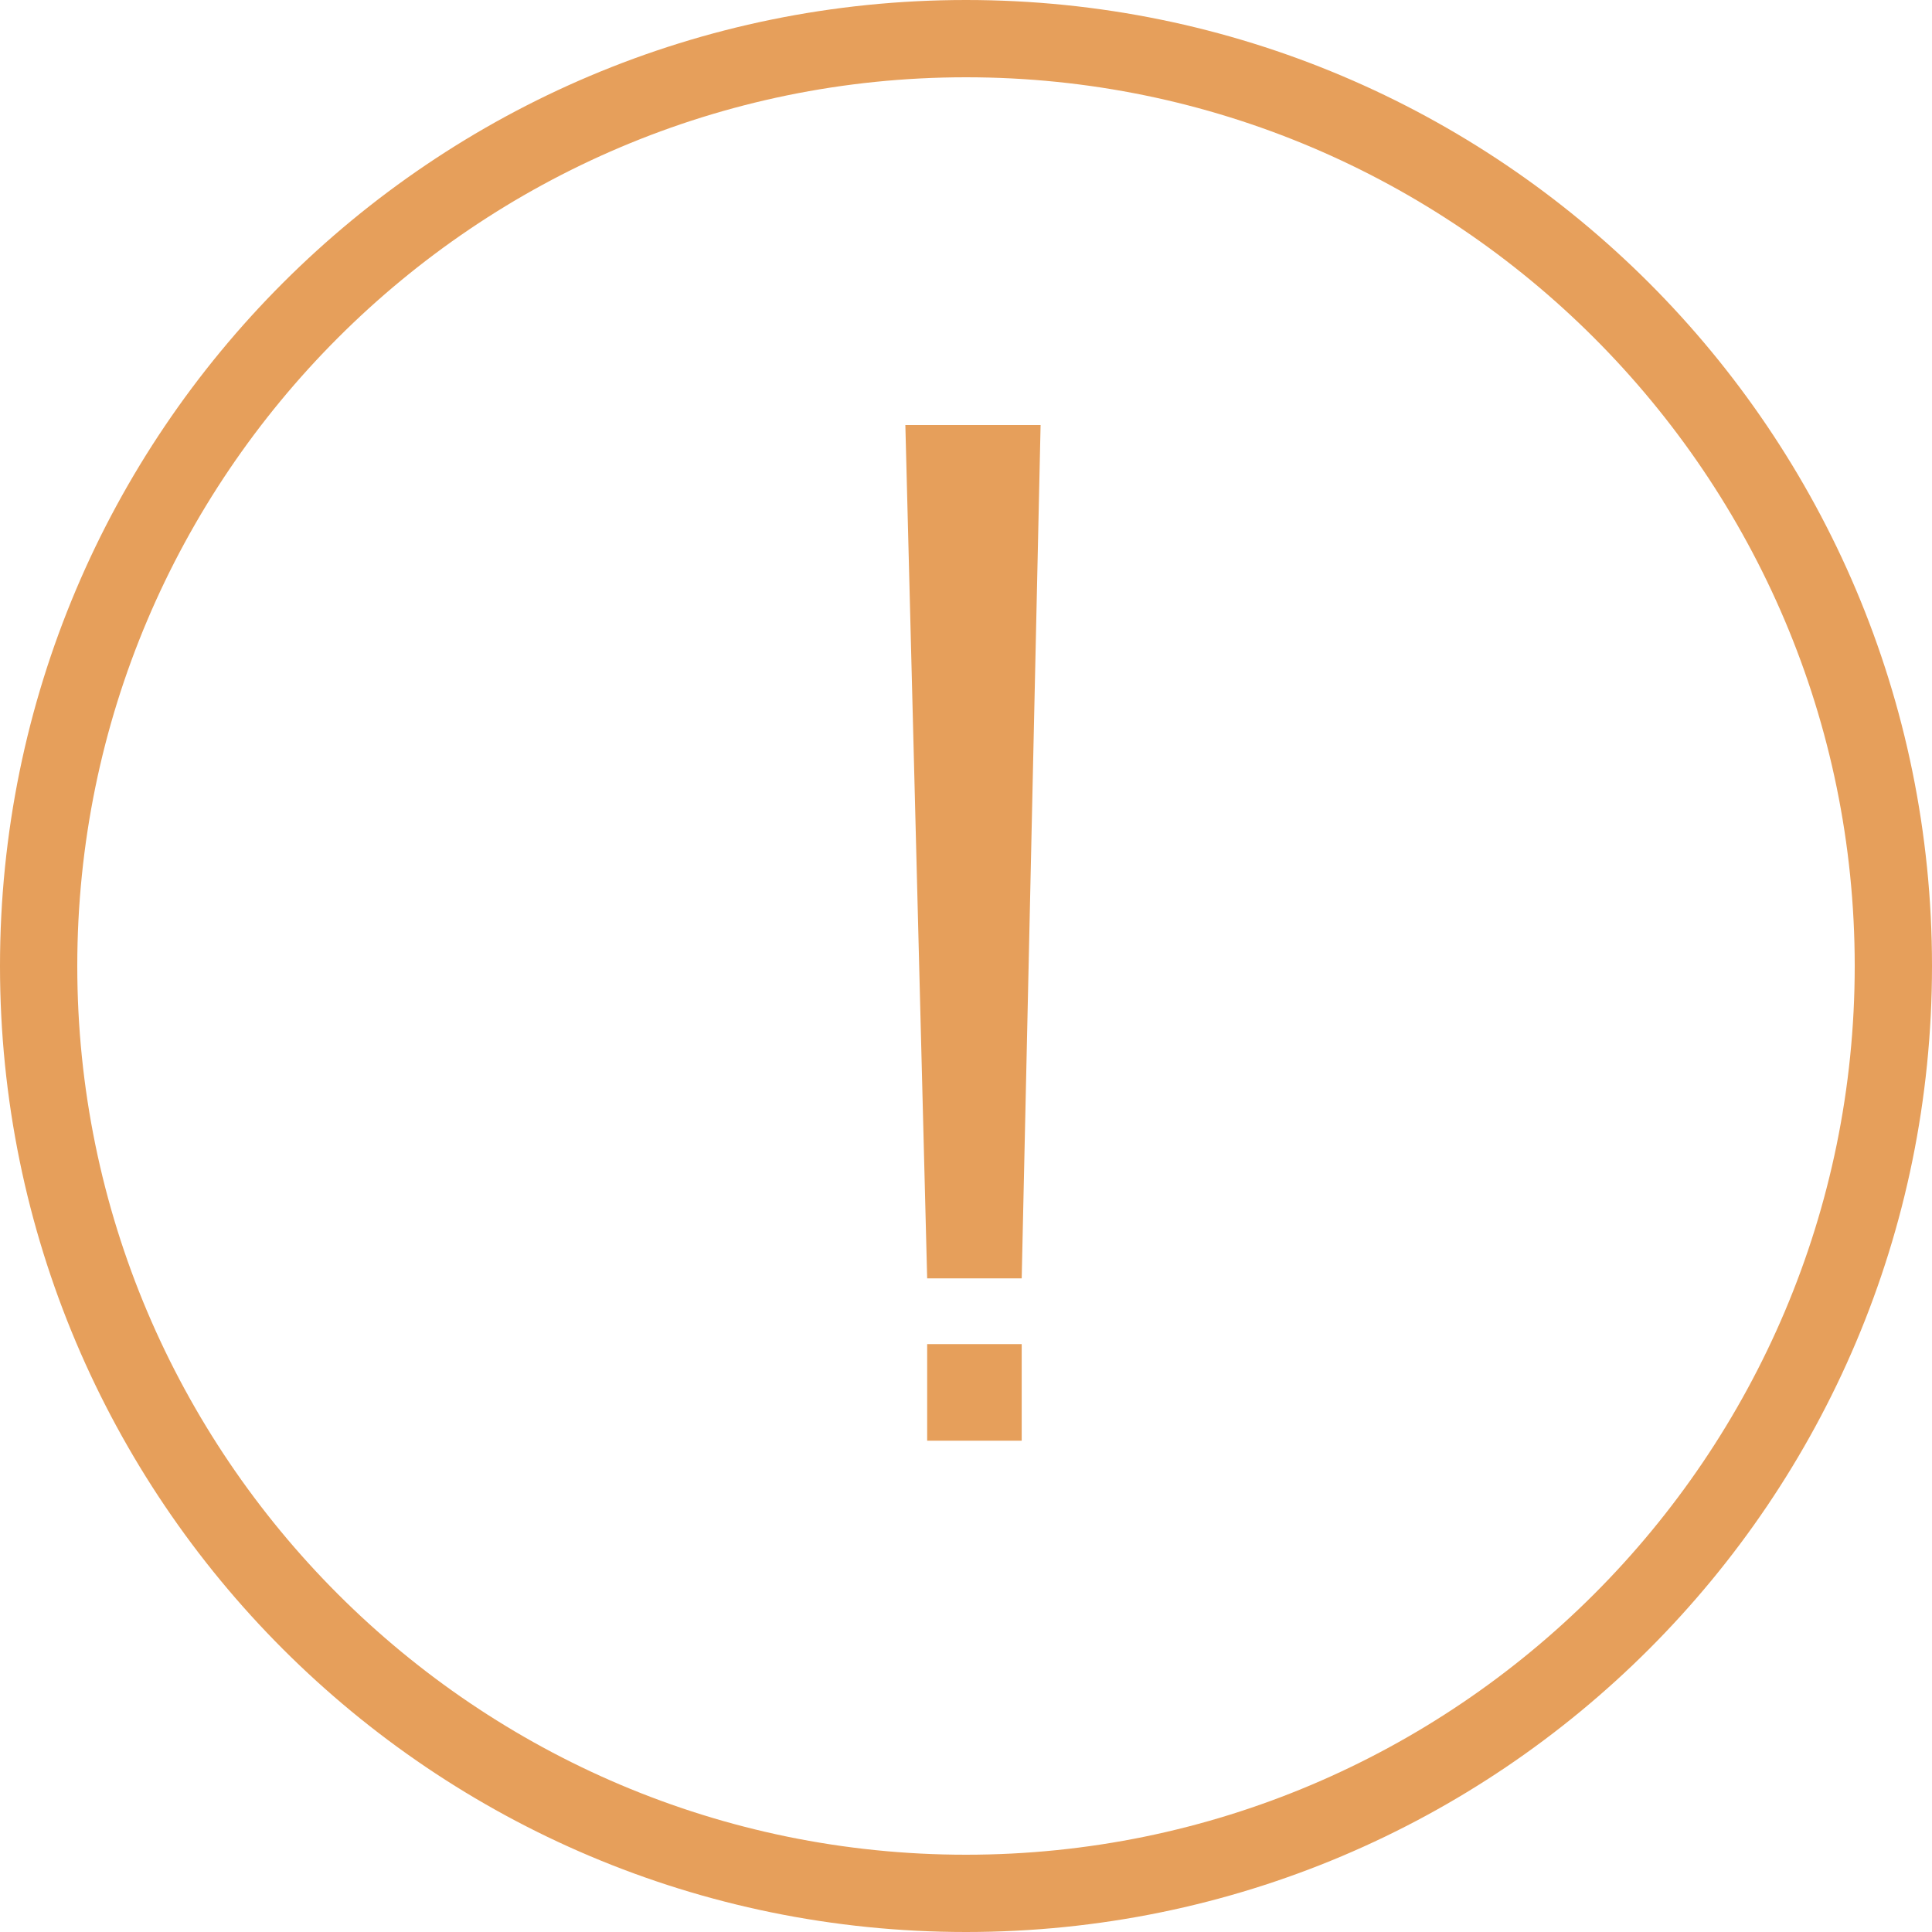 <?xml version="1.0" encoding="UTF-8"?>
<svg width="100px" height="100px" viewBox="0 0 100 100" version="1.1" xmlns="http://www.w3.org/2000/svg" xmlns:xlink="http://www.w3.org/1999/xlink">
    <title>BE5C5DAA-626A-4415-8A52-FCD959DE8E1A</title>
    <g id="customers" stroke="none" stroke-width="1" fill="none" fill-rule="evenodd">
        <g id="customer-archived-confirm" transform="translate(-669, -283)" fill="#E69F5B">
            <g id="Group-6" transform="translate(516, 233)">
                <g id="attention" transform="translate(153, 50)">
                    <path d="M50,0 C22.383,0 0,22.383 0,50 C0,77.617 22.383,100 50,100 C77.617,100 100,77.617 100,50 C100,22.383 77.617,0 50,0 Z M50,96 C24.637,96 4,75.363 4,50 C4,24.636 24.637,4 50,4 C75.363,4 96,24.637 96,50 C96,75.363 75.363,96 50,96 Z" id="Shape" fill-rule="nonzero"></path>
                    <polygon id="Rectangle" points="46.861 22 53.861 22 52.883 66.167 47.99 66.167"></polygon>
                    <rect id="Rectangle" x="47.99" y="69.571" width="4.893" height="5"></rect>
                </g>
            </g>
        </g>
    </g>
</svg>